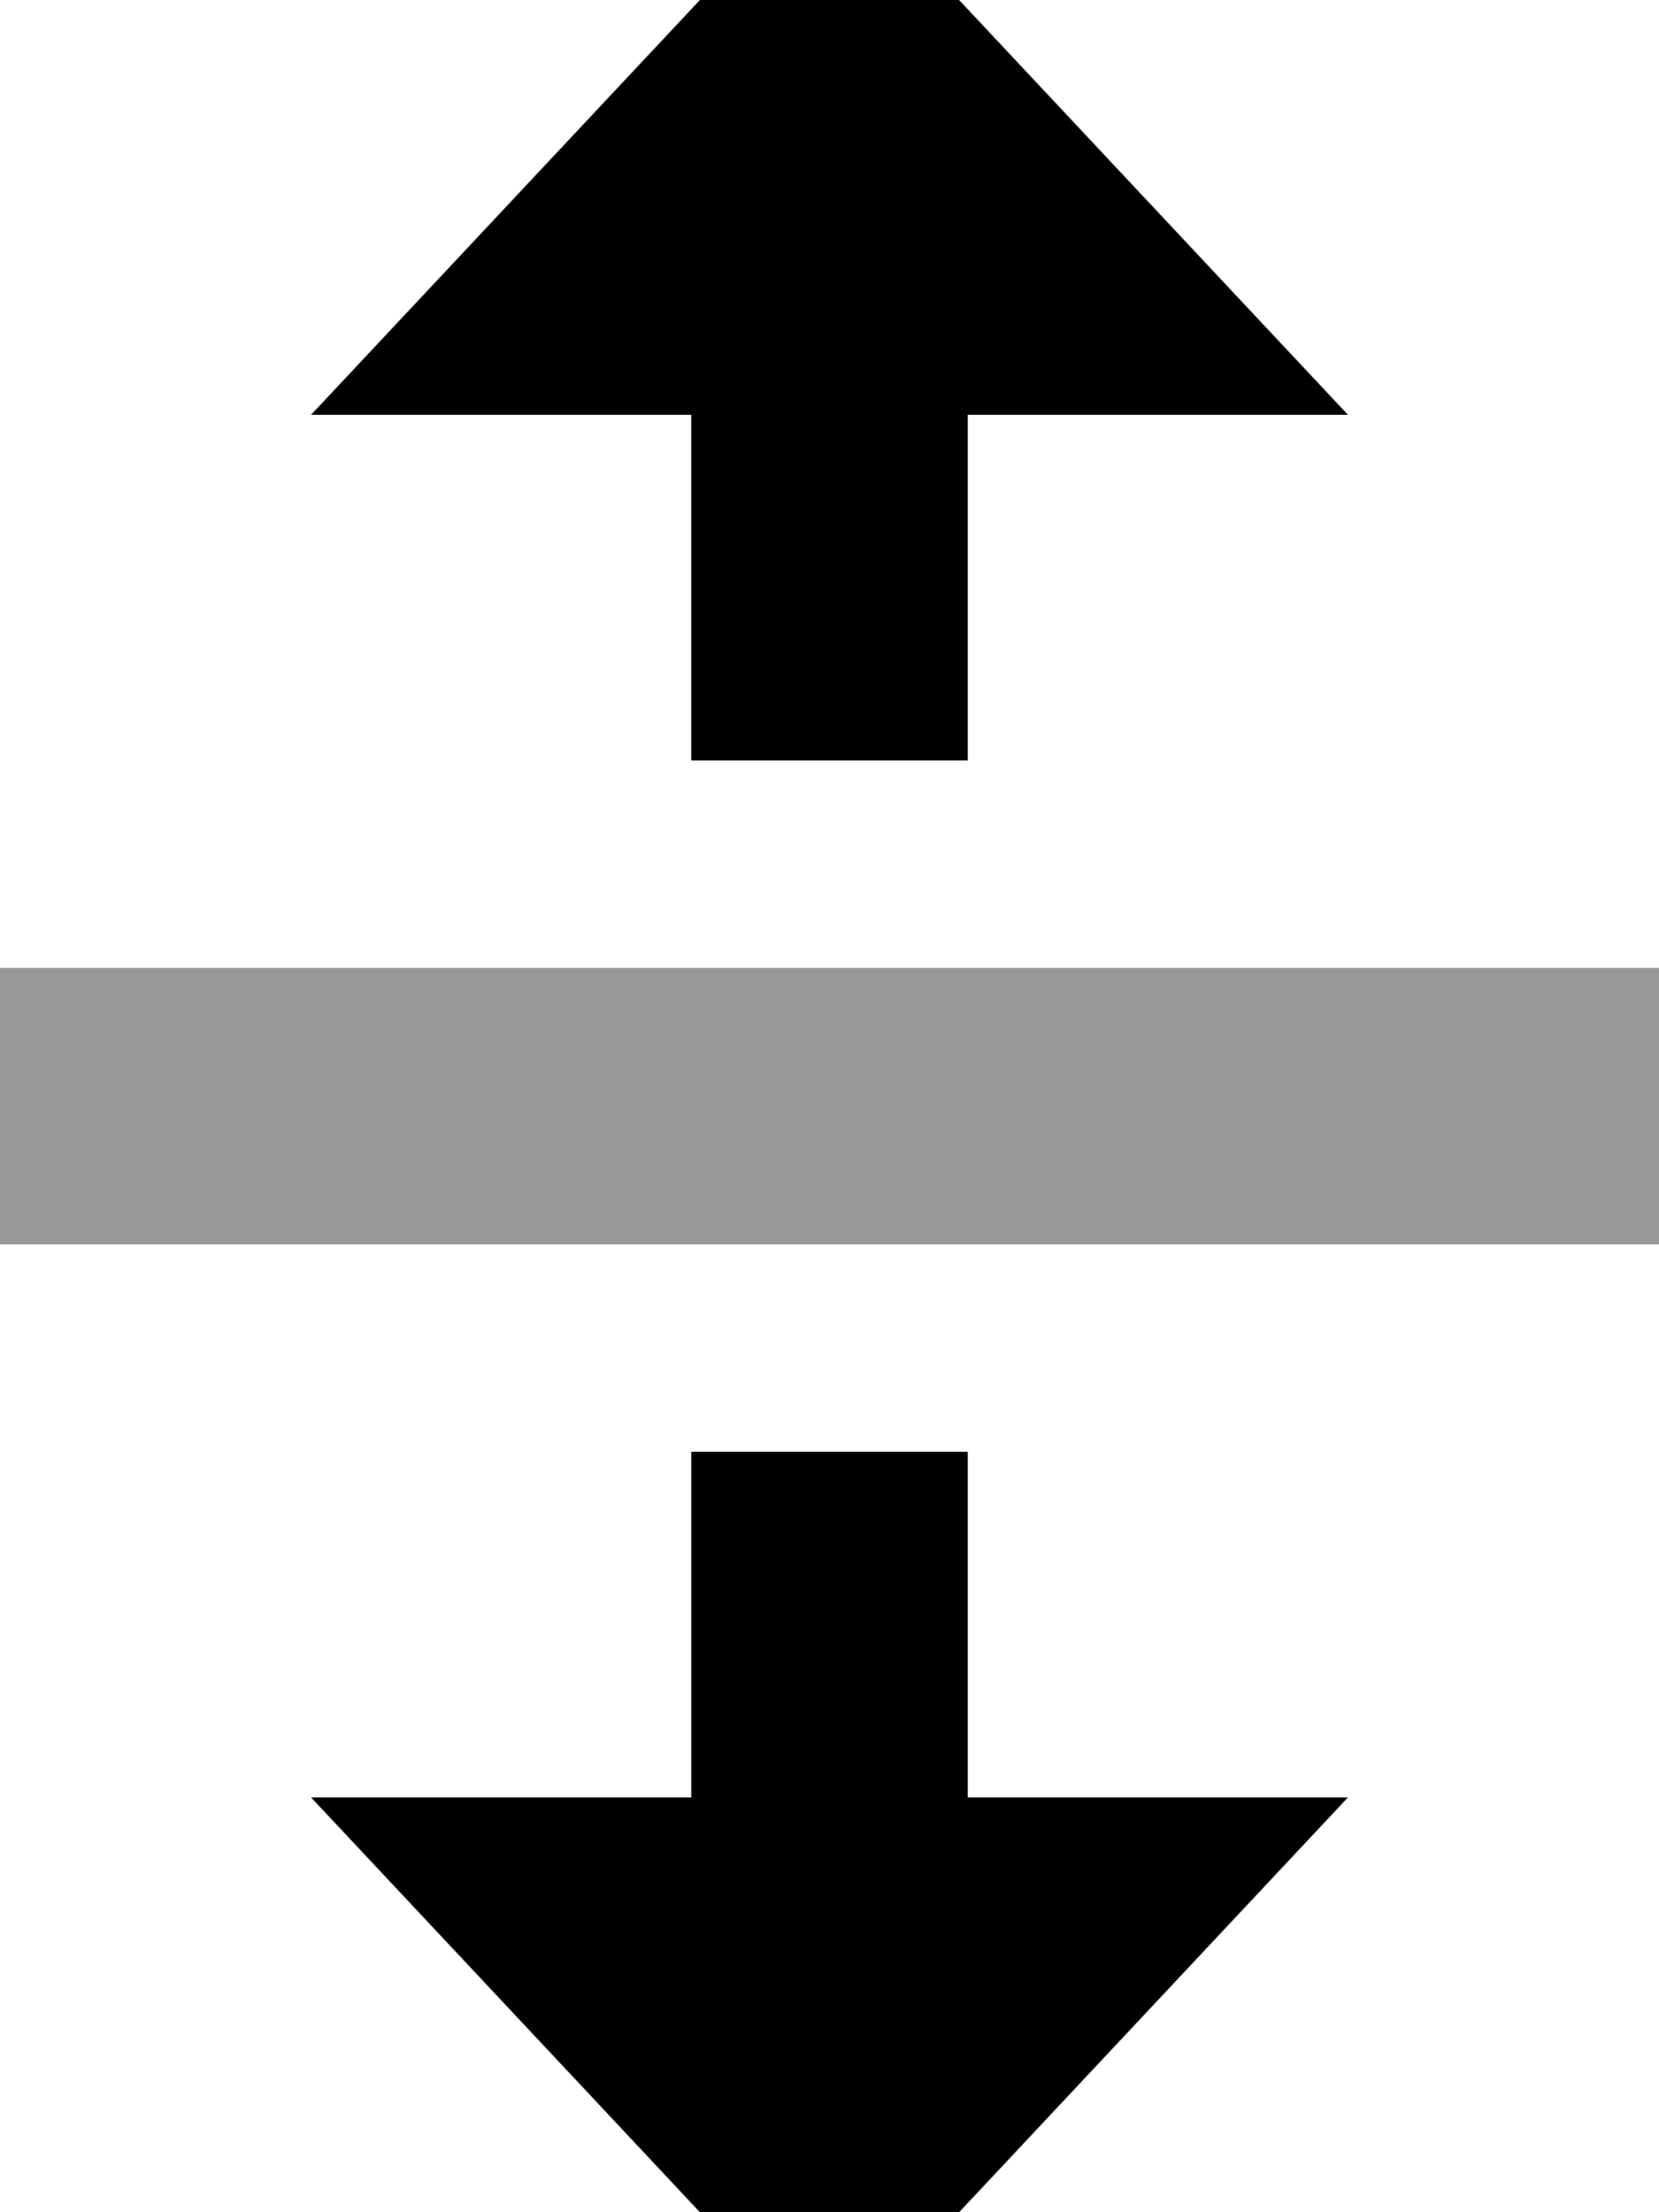 <svg fill="currentColor" xmlns="http://www.w3.org/2000/svg" viewBox="0 0 384 512"><!--! Font Awesome Pro 7.0.1 by @fontawesome - https://fontawesome.com License - https://fontawesome.com/license (Commercial License) Copyright 2025 Fonticons, Inc. --><path opacity=".4" fill="currentColor" d="M0 224l384 0 0 64-384 0 0-64z"/><path fill="currentColor" d="M72 96l120-128 120 128-88 0 0 80-64 0 0-80-88 0zm0 320l88 0 0-80 64 0 0 80 88 0-120 128-120-128z"/></svg>